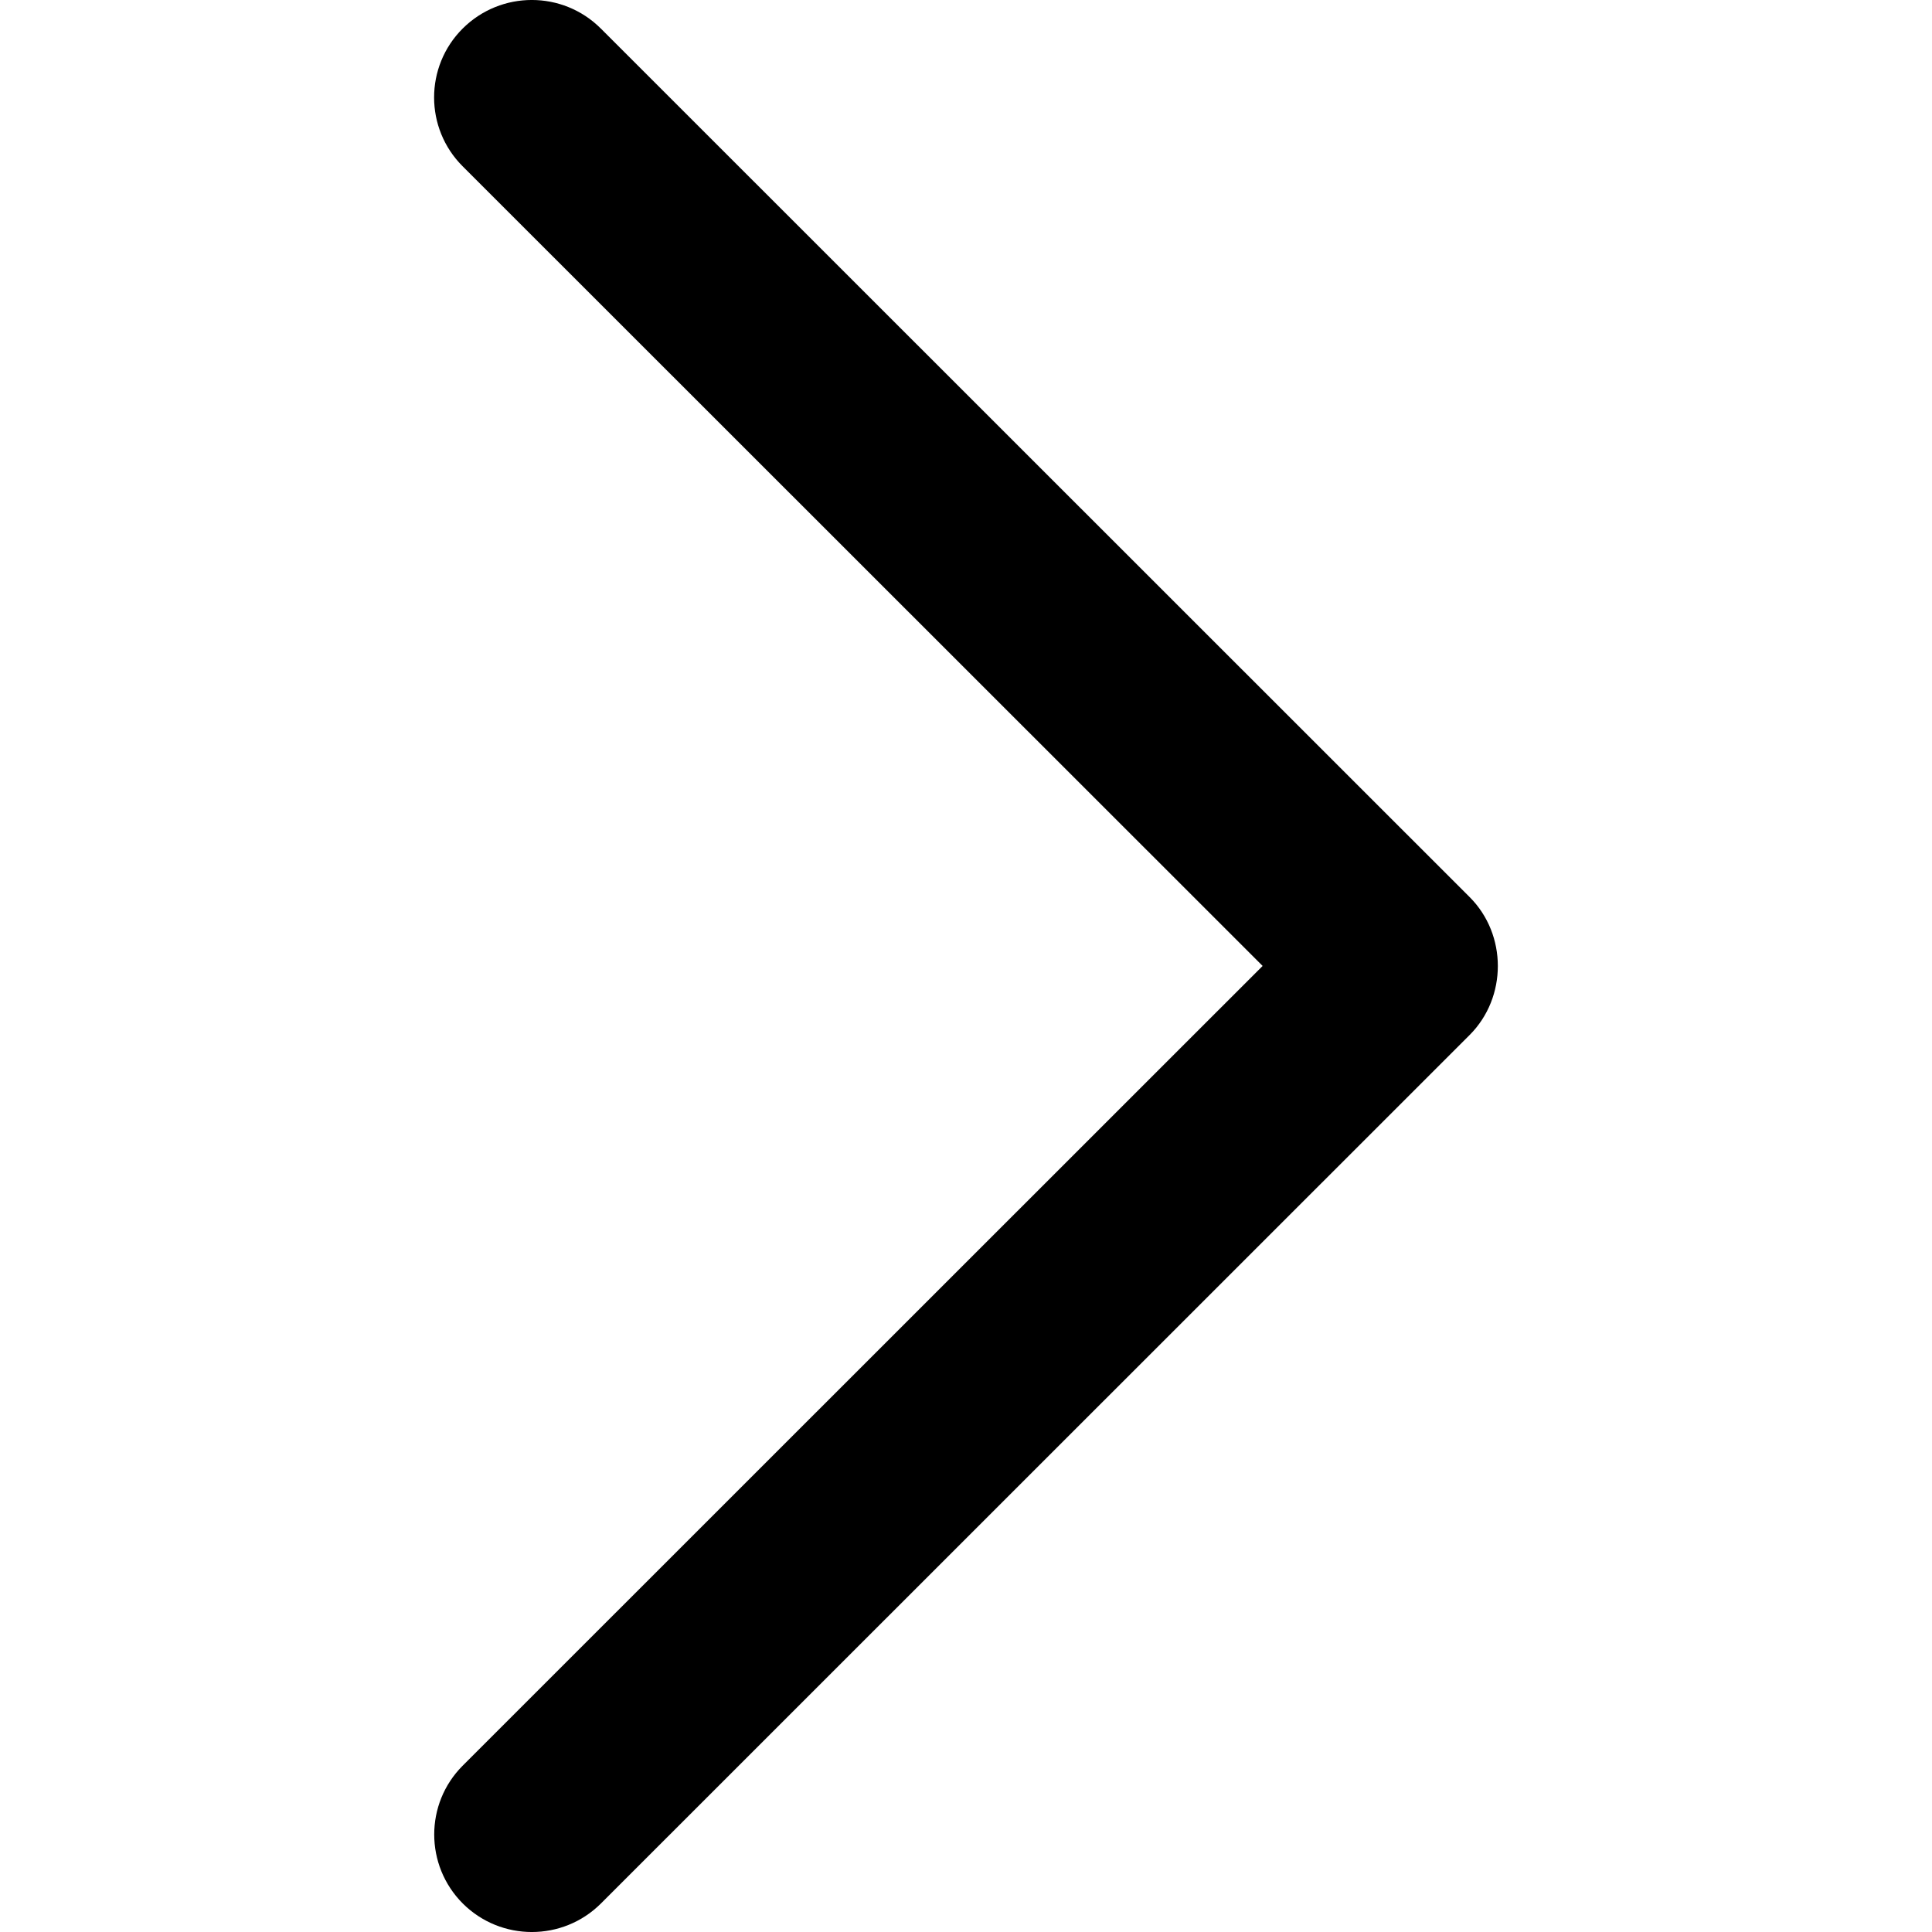 <svg width="28" height="28" viewBox="0 0 28 28" fill="none" xmlns="http://www.w3.org/2000/svg">
<path d="M21.299 13.001L8.707 0.413C8.155 -0.138 7.26 -0.138 6.706 0.413C6.153 0.964 6.153 1.86 6.706 2.411L18.299 13.999L6.707 25.588C6.155 26.139 6.155 27.034 6.707 27.587C7.26 28.138 8.156 28.138 8.709 27.587L21.3 14.999C21.844 14.454 21.844 13.545 21.299 13.001Z" fill="black"/>
</svg>
